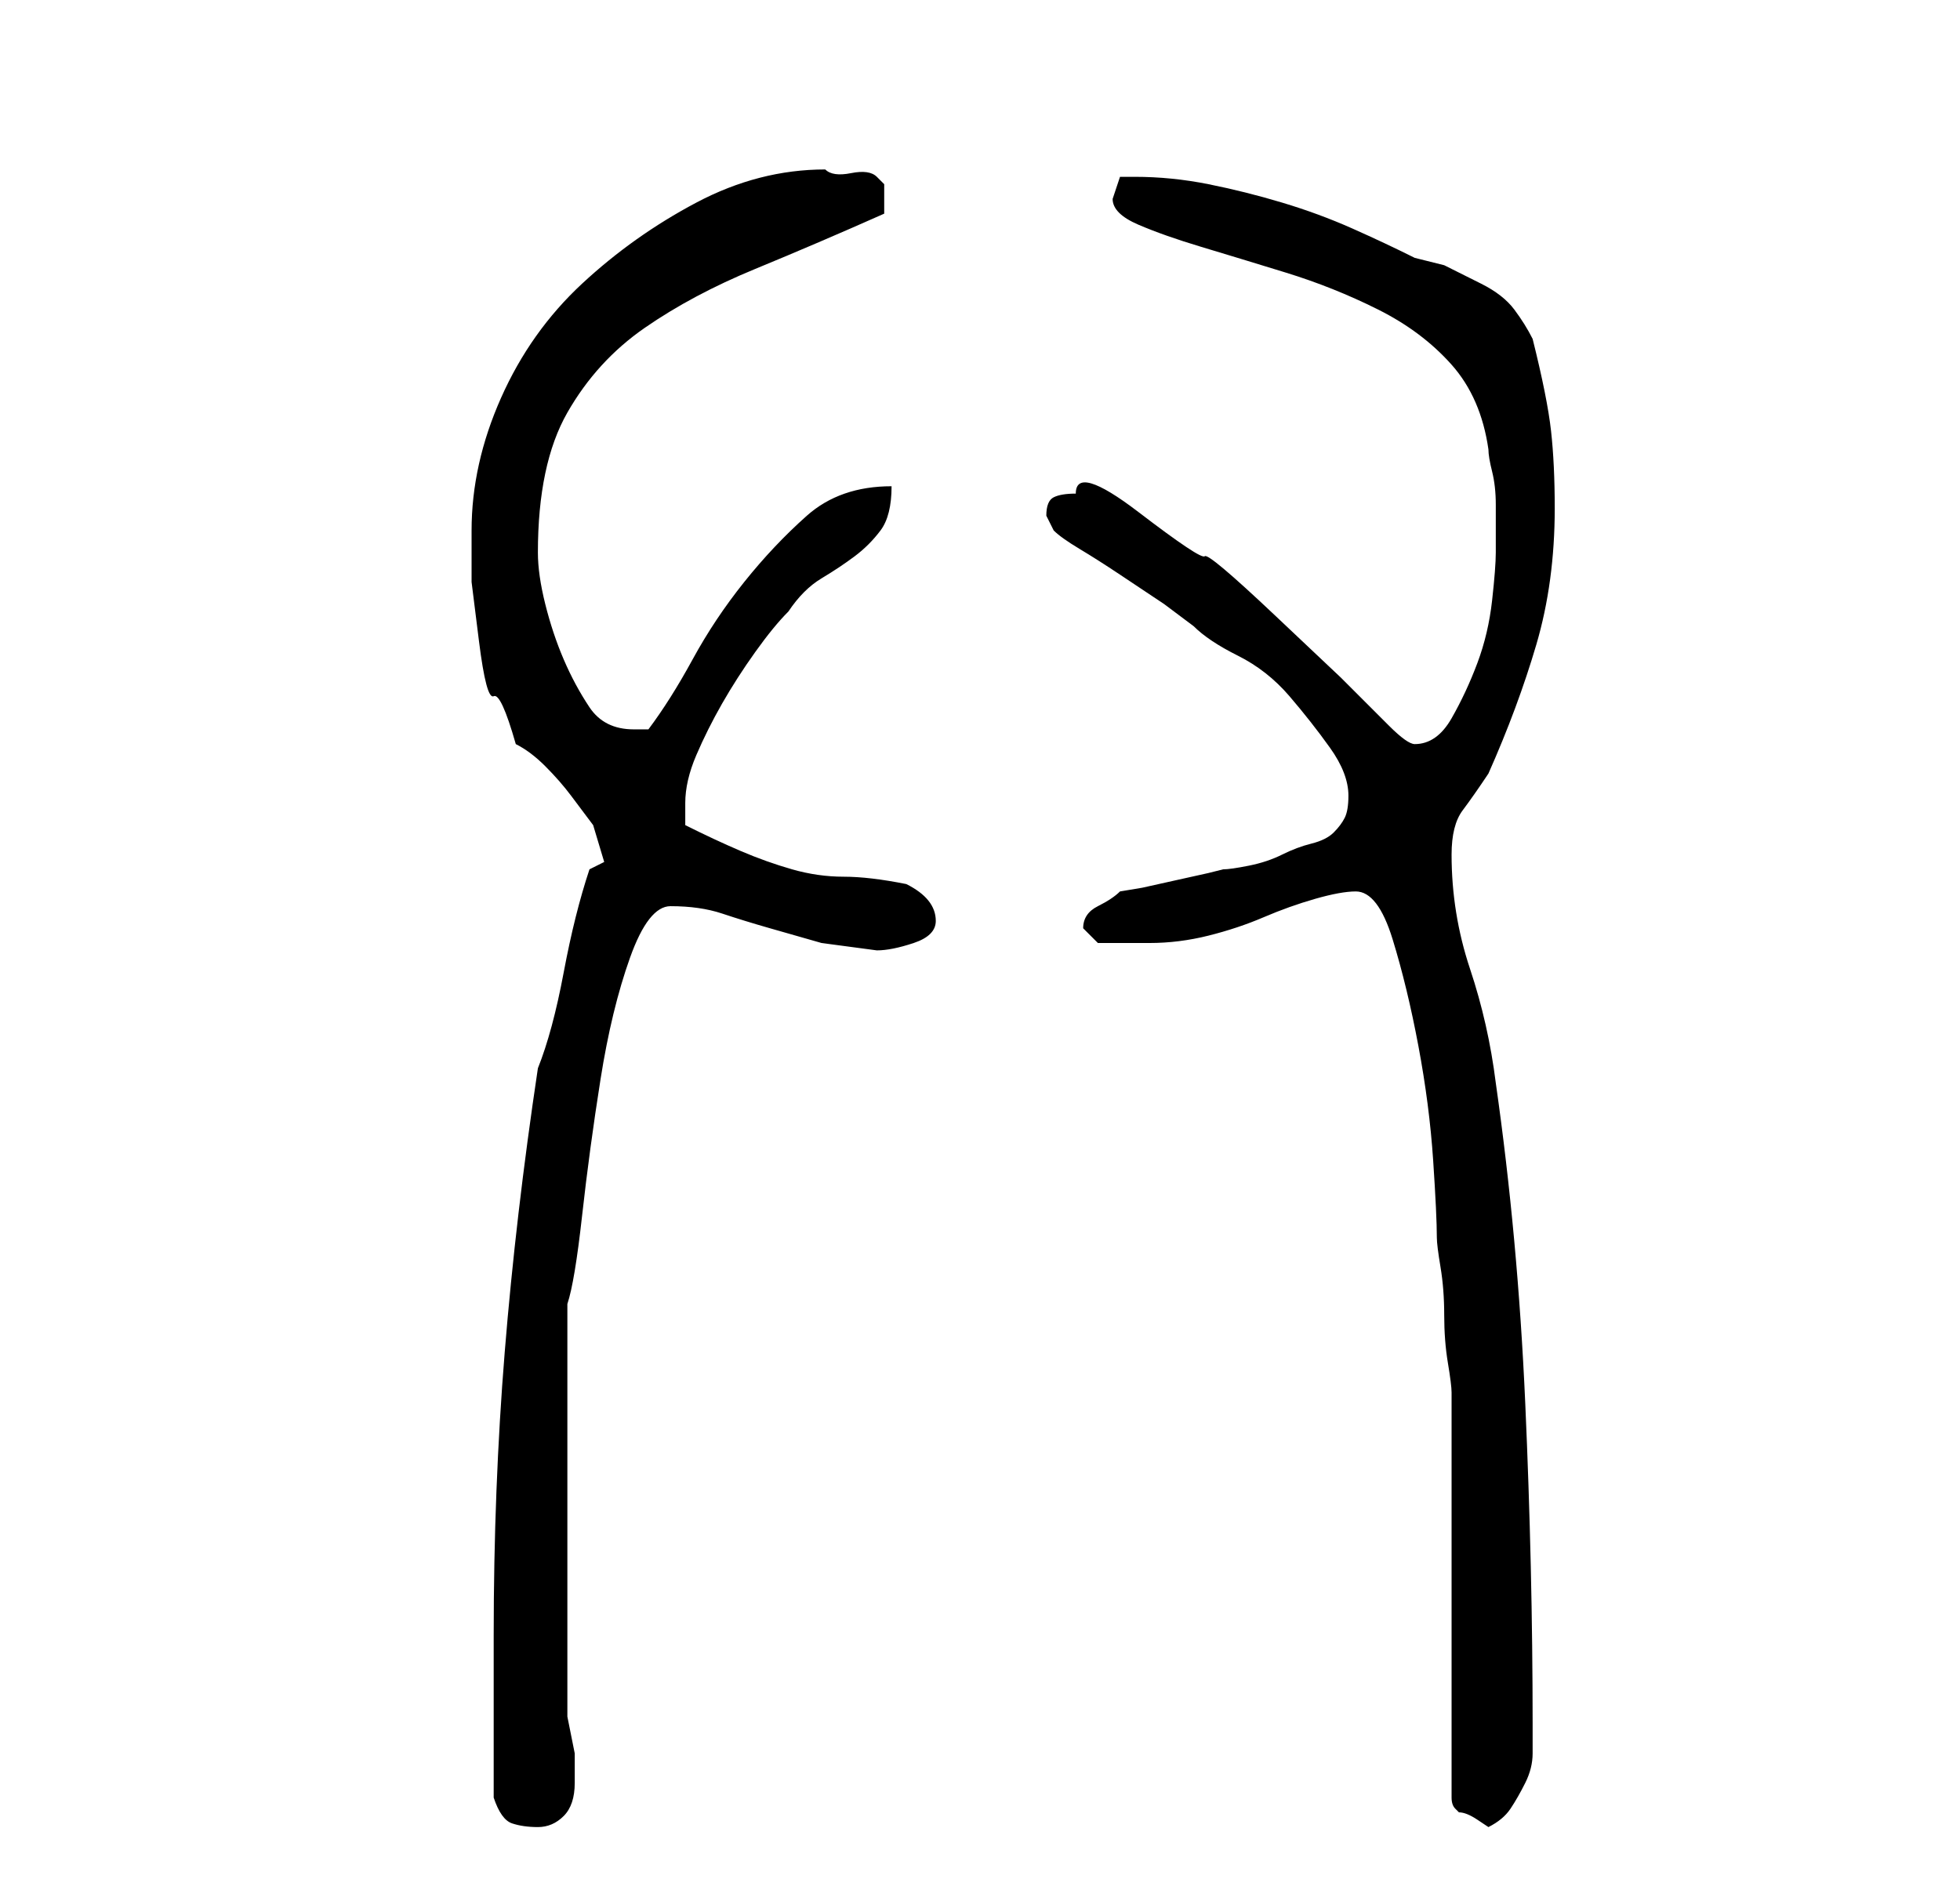 <?xml version="1.0" standalone="no"?>
<!DOCTYPE svg PUBLIC "-//W3C//DTD SVG 1.1//EN" "http://www.w3.org/Graphics/SVG/1.1/DTD/svg11.dtd" >
<svg xmlns="http://www.w3.org/2000/svg" xmlns:xlink="http://www.w3.org/1999/xlink" version="1.1" viewBox="-10 0 266 256">
   <path fill="currentColor"
d="M57 244q1 3 2.5 3.5t3.5 0.5t3.5 -1.5t1.5 -4.5v-4t-1 -5v-56q1 -3 2 -12t2.5 -18.5t4 -16.5t5.5 -7q4 0 7 1t6.5 2l7 2t7.5 1q2 0 5 -1t3 -3q0 -3 -4 -5q-5 -1 -8.5 -1t-7 -1t-7 -2.5t-7.5 -3.5v-1.5v-1.5q0 -3 1.5 -6.5t3.5 -7t4.5 -7t4.5 -5.5q2 -3 4.5 -4.5t4.5 -3
t3.5 -3.5t1.5 -6q-7 0 -11.5 4t-8.5 9t-7 10.5t-6 9.5h-1h-1q-4 0 -6 -3t-3.5 -6.5t-2.5 -7.5t-1 -7q0 -12 4 -19t10.5 -11.5t15 -8t17.5 -7.5v-1.5v-0.5v-2t-1 -1t-3.5 -0.5t-3.5 -0.5q-9 0 -17.5 4.5t-15.5 11t-11 15.5t-4 18v7t1 8t2 7.5t3 6.5q2 1 4 3t3.5 4l3 4t1.5 5
l-1 0.5l-1 0.5q-2 6 -3.5 14t-3.5 13q-3 20 -4.5 38.5t-1.5 38.5v22zM187 244q0 1 0.5 1.5l0.5 0.5q1 0 2.5 1l1.5 1q2 -1 3 -2.5t2 -3.5t1 -4v-4q0 -21 -1 -43.5t-4 -43.5q-1 -8 -3.5 -15.5t-2.5 -15.5q0 -4 1.5 -6t3.5 -5q4 -9 6.5 -17.5t2.5 -18.5q0 -6 -0.5 -10.5
t-2.5 -12.5q-1 -2 -2.5 -4t-4.5 -3.5l-5 -2.5t-4 -1q-4 -2 -8.5 -4t-9.5 -3.5t-10 -2.5t-10 -1h-2t-1 3q0 2 3.5 3.5t8.5 3t11.5 3.5t12.5 5t10 7.5t5 11.5q0 1 0.5 3t0.5 4.5v4.5v2q0 2 -0.5 6.5t-2 8.5t-3.5 7.5t-5 3.5q-1 0 -3.5 -2.5l-6.5 -6.5t-9 -8.5t-9.5 -8t-9 -6
t-8.5 -2.5q-2 0 -3 0.5t-1 2.5l0.5 1l0.5 1q1 1 3.5 2.5t5.5 3.5l6 4t4 3q2 2 6 4t7 5.5t5.5 7t2.5 6.5q0 2 -0.5 3t-1.5 2t-3 1.5t-4 1.5t-4.5 1.5t-3.5 0.5l-2 0.5t-4.5 1t-4.5 1t-3 0.5q-1 1 -3 2t-2 3v0v0l0.5 0.5l1.5 1.5h7q4 0 8 -1t7.5 -2.5t7 -2.5t5.5 -1q3 0 5 6.5
t3.5 14.5t2 15.5t0.5 10.5q0 1 0.5 4t0.5 6.5t0.5 6.5t0.5 4v55z" />
</svg>
